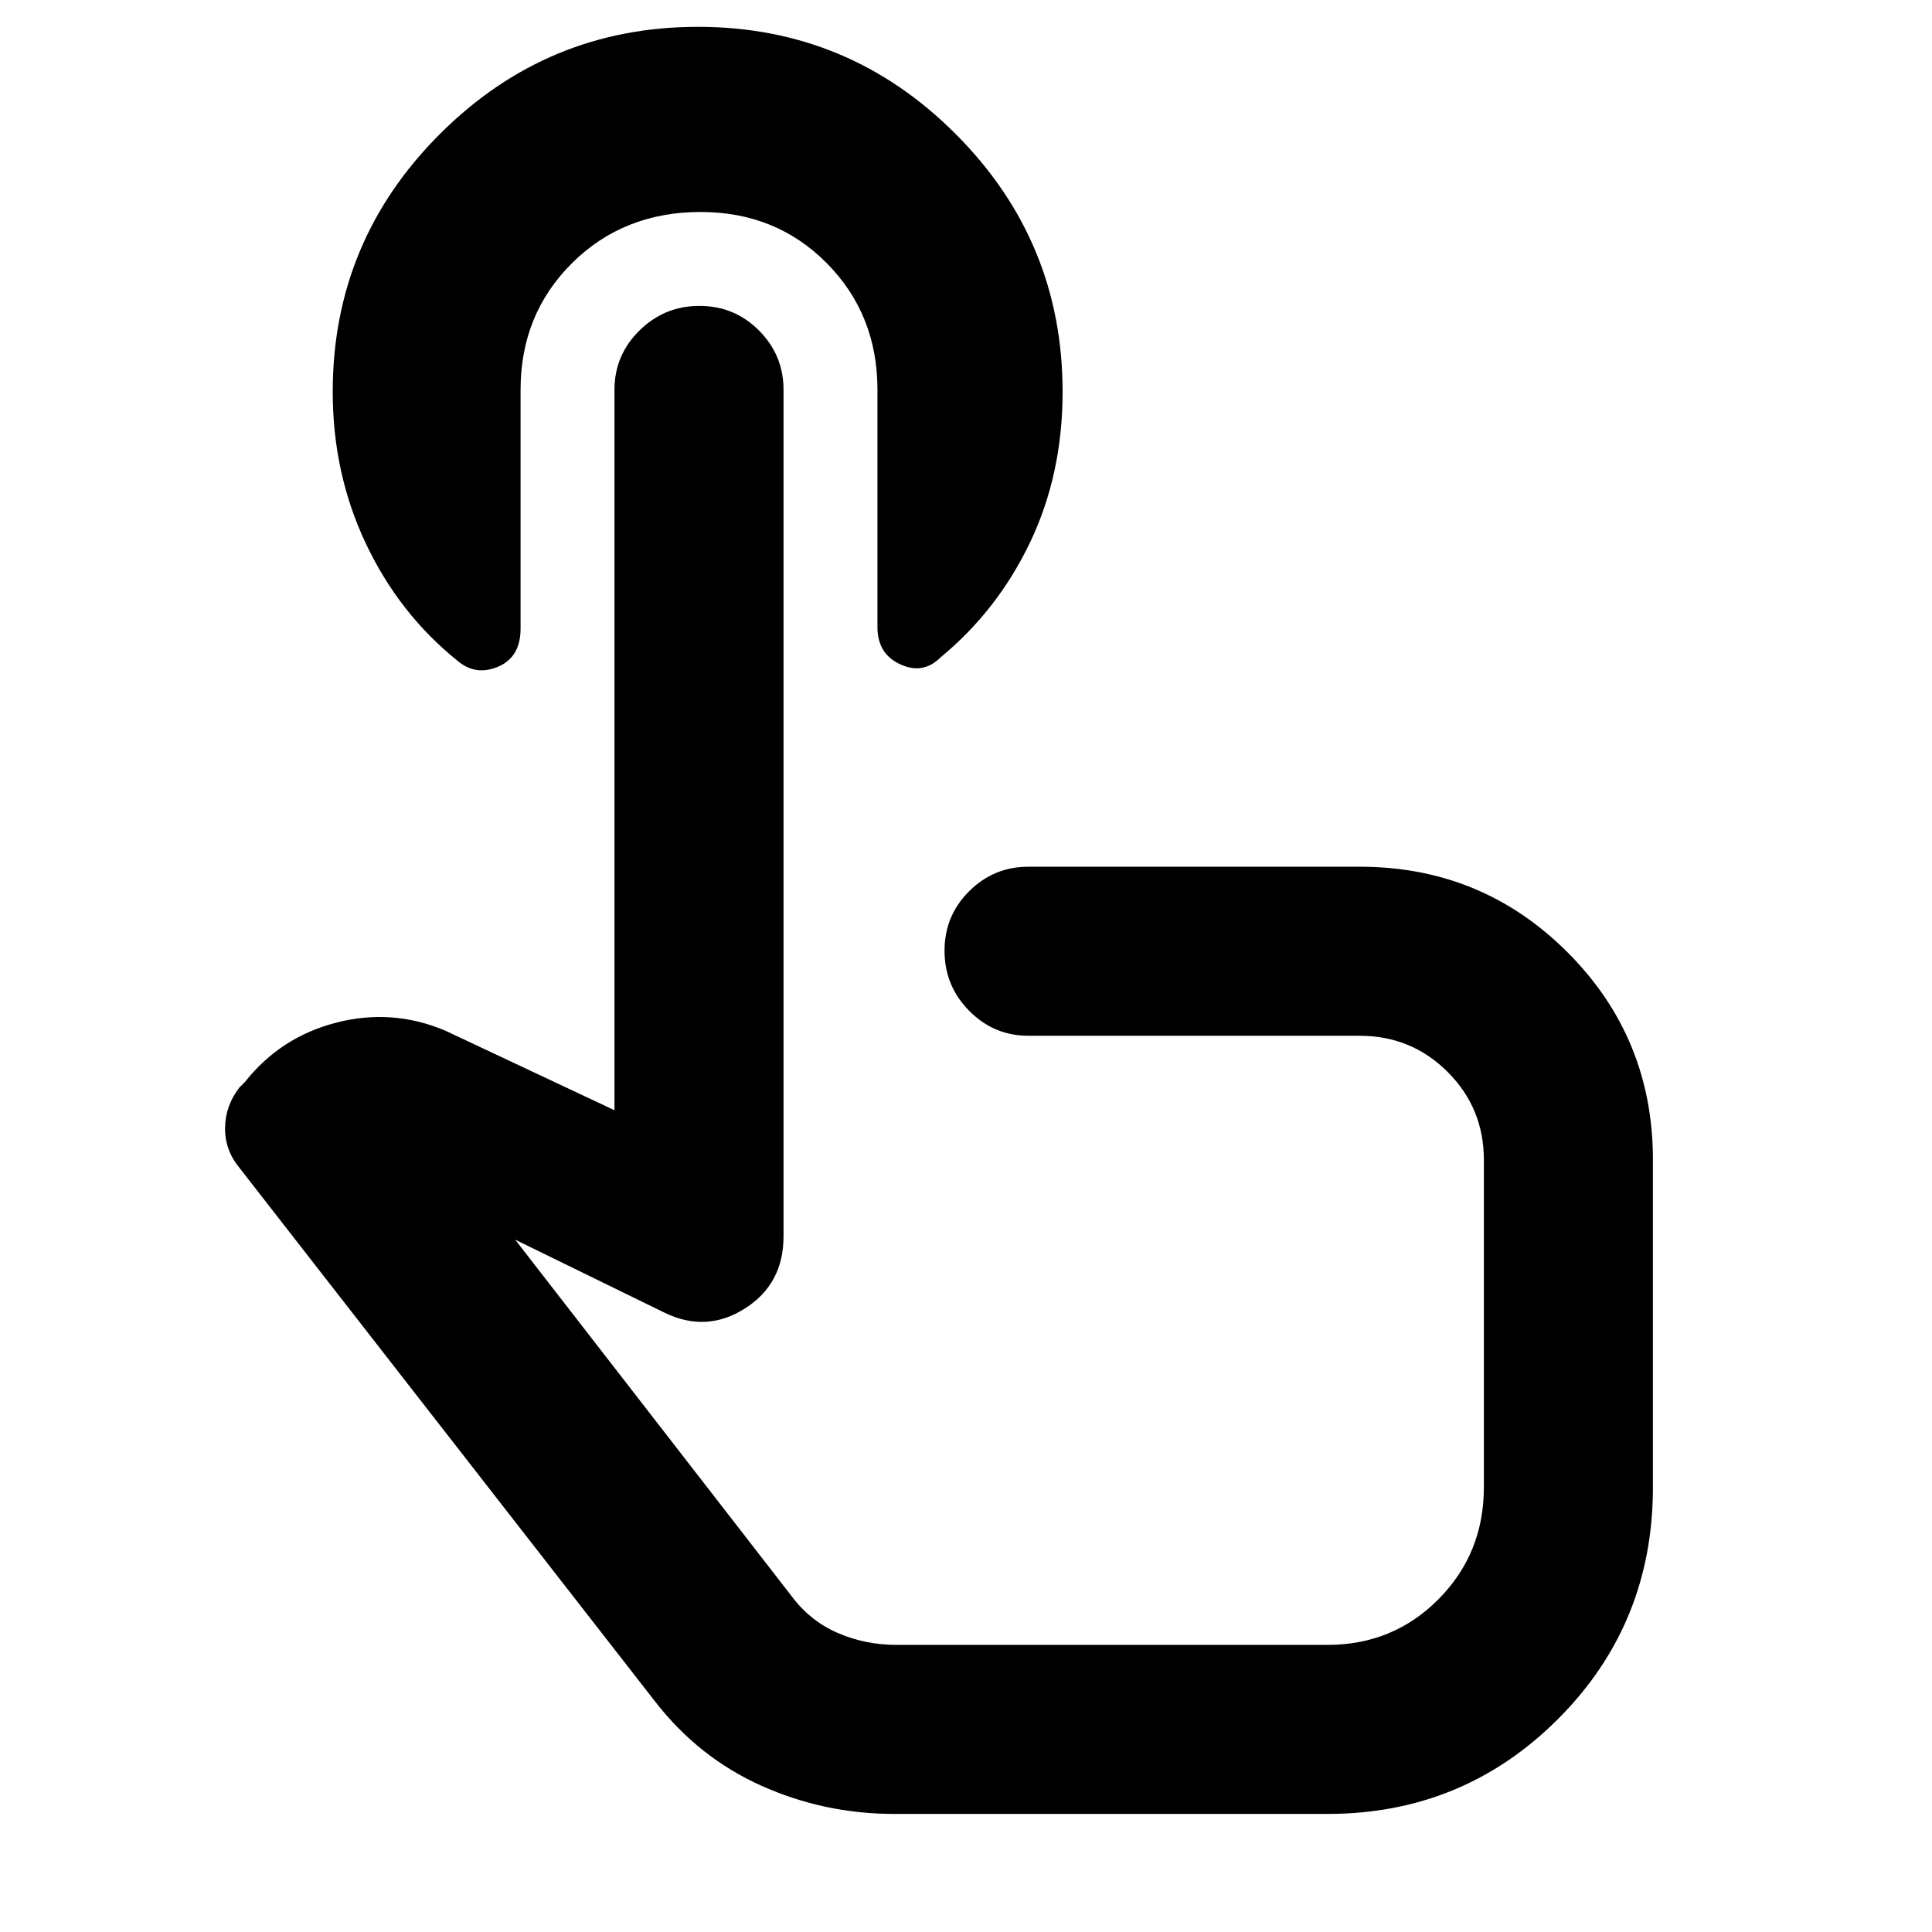 <svg xmlns="http://www.w3.org/2000/svg" height="40" viewBox="0 -960 960 960" width="40"><path d="M444.33-58.67q-34.66 0-65.86-13.95-31.2-13.96-52.8-41.71l-206.8-265.52q-7.2-8.82-7.04-19.82.17-11 7.17-20l2.67-2.66q17.66-22.34 45.33-29.5 27.67-7.17 54 3.83l84.33 39.67v-358q0-17.19 12.41-29.43Q330.15-808 347.56-808t29.59 12.24q12.18 12.24 12.18 29.43v420.66q0 23.67-19.16 35.84-19.17 12.16-39.84 2.16L256-344l137 176.67q9.33 12.66 23.09 18.66t29.24 6h214.34q32.62 0 55.14-22.72 22.52-22.71 22.52-55.61v-162.67q0-25.68-17.99-43.67-17.99-17.99-43.67-17.99H511q-17.18 0-29.43-12.41-12.24-12.41-12.24-29.83 0-17.43 12.24-29.6 12.25-12.16 29.43-12.16h164.67q60.69 0 103.18 42.48 42.48 42.49 42.48 103.18V-221q0 68-47.16 115.17Q727-58.67 659.67-58.67H444.33ZM496.67-336ZM348.15-854.67q-38.33 0-63.91 25.42-25.57 25.42-25.57 62.92v118.66q0 14.22-11.17 18.95-11.17 4.72-20.17-2.95-29-23.33-45.5-58.16-16.5-34.84-16.5-75.5 0-74.87 53.27-128.1 53.27-53.24 128.19-53.24 74.91 0 128.06 53.24Q528-840.2 528-765.33q0 41.02-16.17 74.84-16.16 33.82-44.5 57.16-8.66 8.66-20 3.43Q436-635.13 436-648.33v-118q0-37.5-25.21-62.92-25.22-25.42-62.64-25.42Z"/></svg>